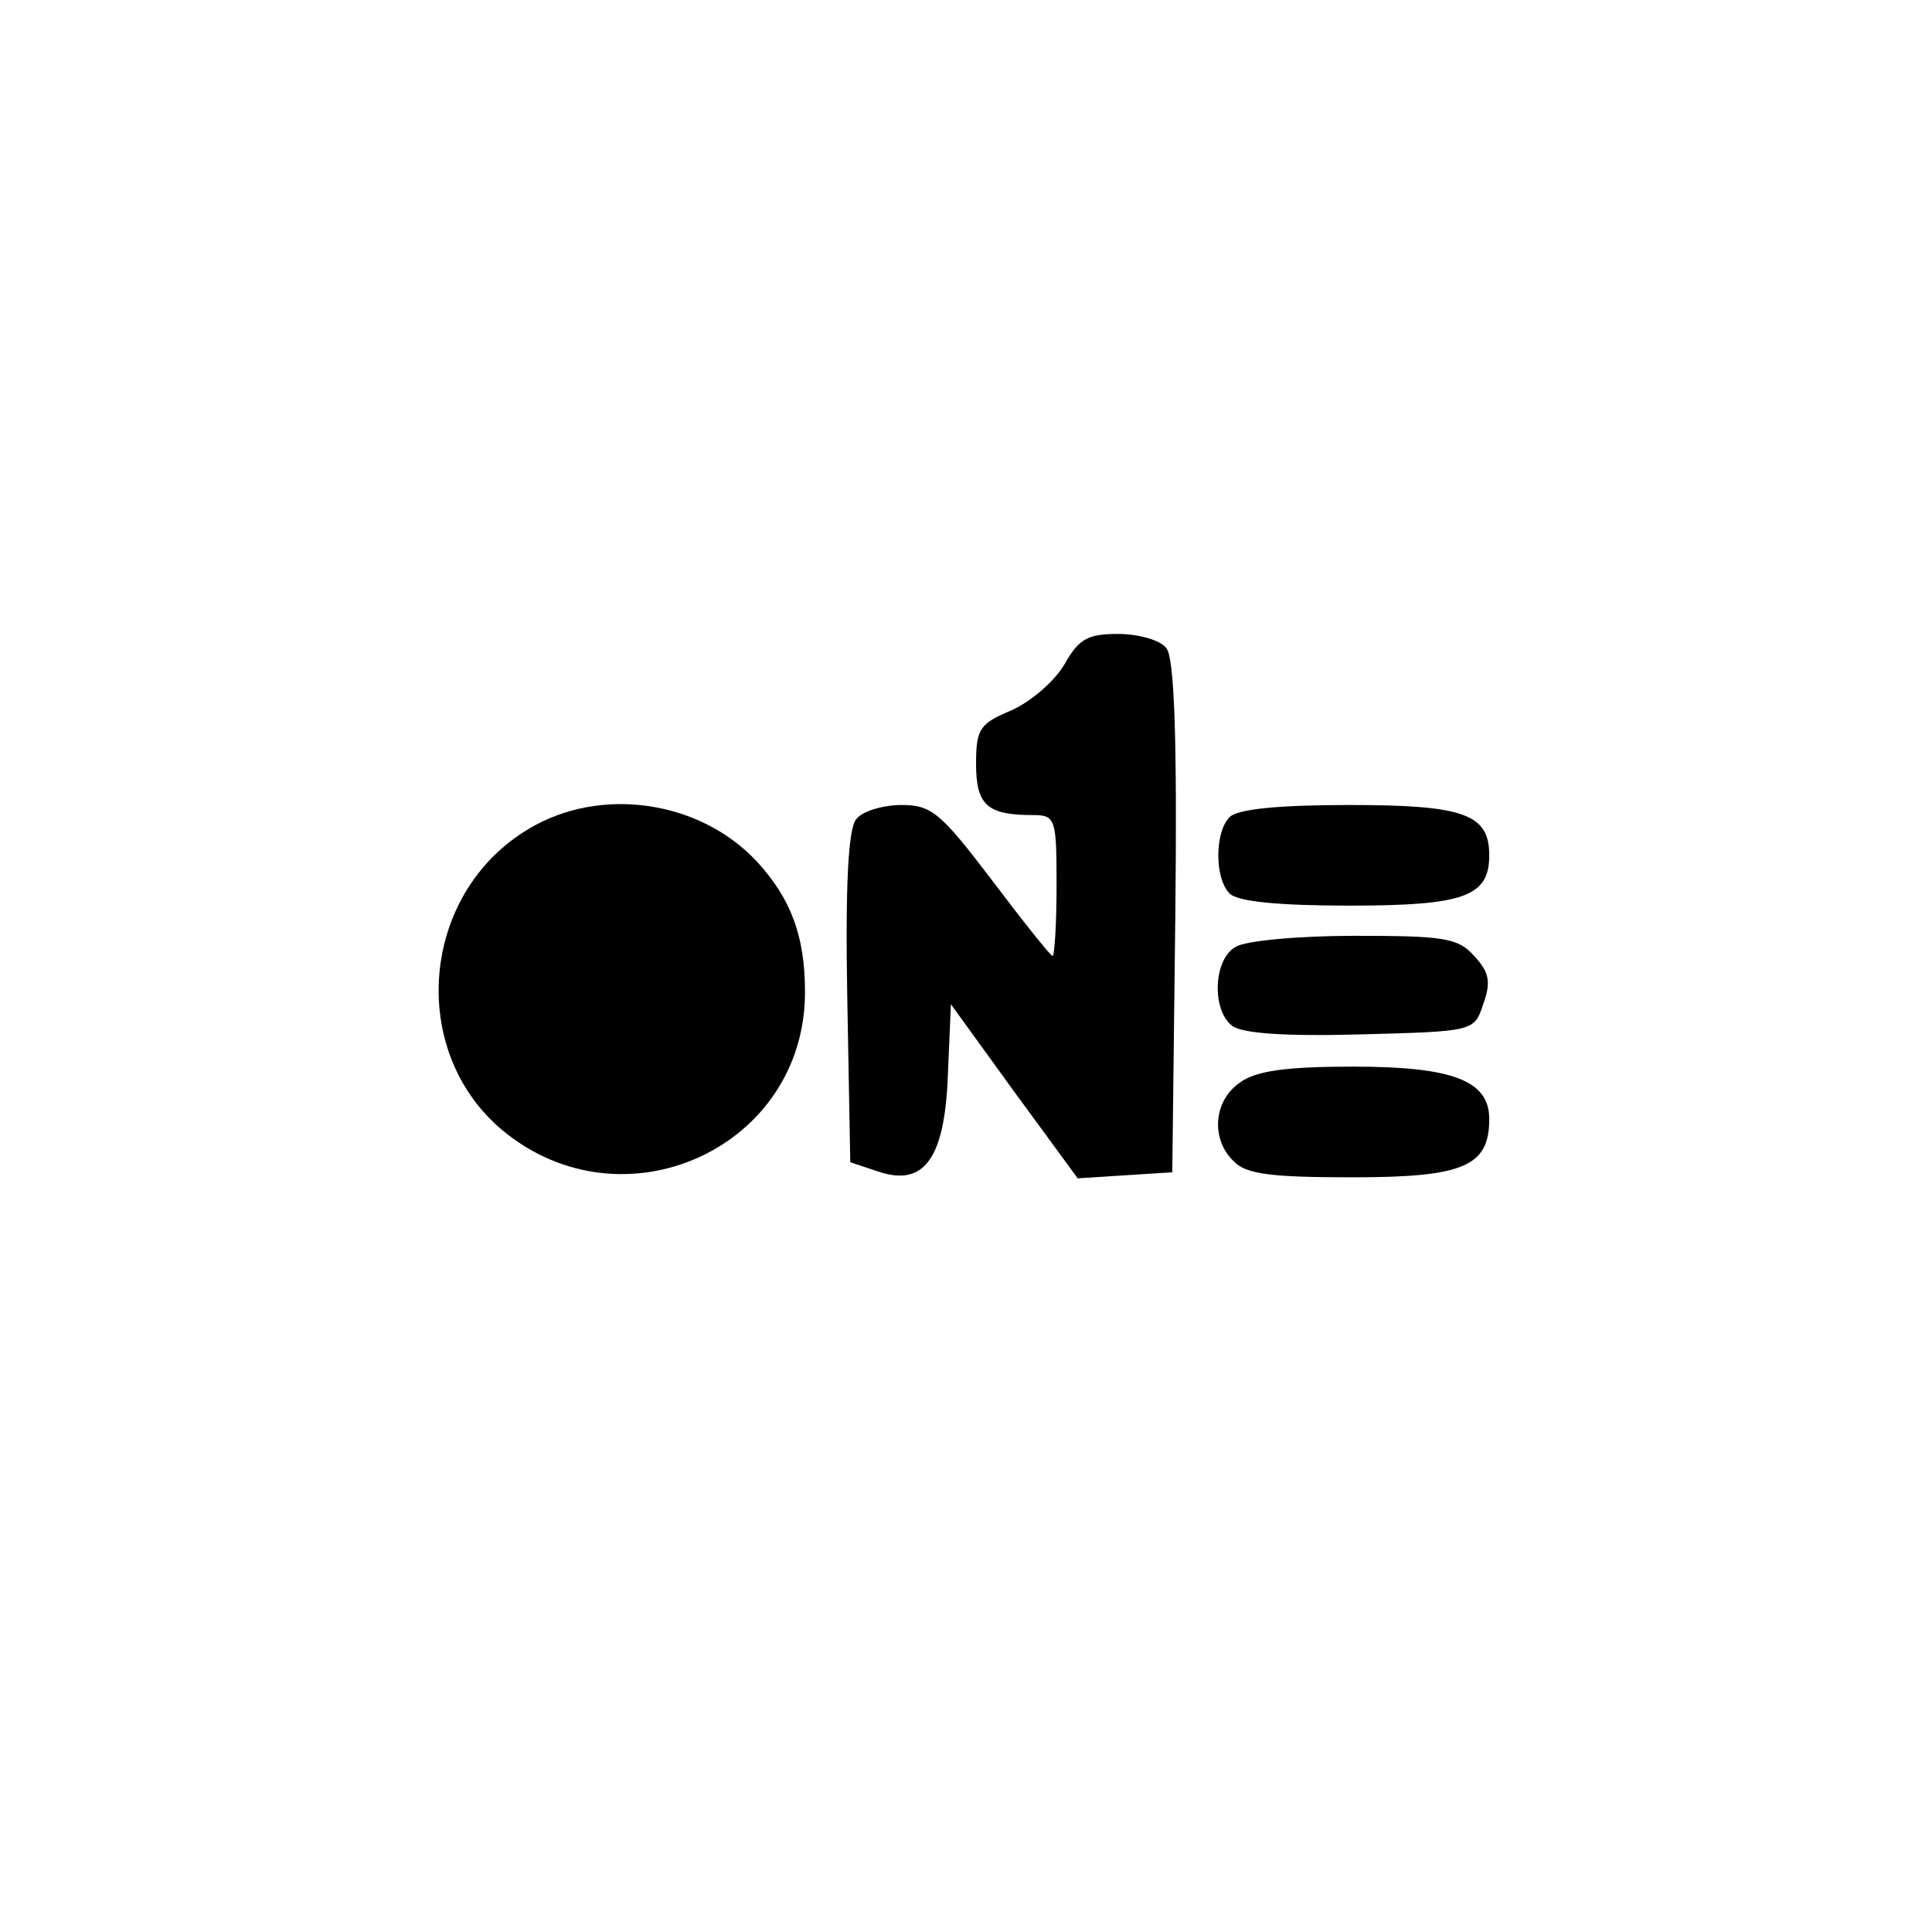 <?xml version="1.0" standalone="no"?>
<!DOCTYPE svg PUBLIC "-//W3C//DTD SVG 20010904//EN"
 "http://www.w3.org/TR/2001/REC-SVG-20010904/DTD/svg10.dtd">
<svg version="1.0" xmlns="http://www.w3.org/2000/svg"
 width="192pt" height="192pt" viewBox="0 0 192 192"
 preserveAspectRatio="xMidYMid meet">
<g transform="translate(0,192) scale(0.1,-0.1)"
fill="#000000" stroke="none">
811 c445 -92 729 -532 635 -987 -62 -301 -295 -546 -601 -630 -91 -26 -329
-26 -420 0 -291 80 -516 305 -596 596 -26 91 -26 329 0 420 120 433 542 692
982 601z"/>
<path d="M1058 1260 c-10 -17 -33 -37 -53 -46 -31 -13 -35 -18 -35 -53 0 -41
11 -51 56 -51 23 0 24 -3 24 -70 0 -38 -2 -70 -4 -70 -2 0 -29 34 -60 75 -51
67 -60 75 -90 75 -18 0 -39 -6 -45 -14 -8 -9 -11 -65 -9 -177 l3 -164 27 -9
c46 -16 67 12 70 96 l3 70 63 -87 63 -86 47 3 47 3 3 254 c2 179 -1 258 -9
267 -6 8 -28 14 -48 14 -30 0 -39 -5 -53 -30z"/>
<path d="M525 1096 c-107 -64 -120 -220 -26 -299 120 -100 301 -18 301 137 0
56 -14 93 -48 130 -57 61 -156 75 -227 32z"/>
<path d="M1222 1108 c-15 -15 -15 -61 0 -76 8 -8 49 -12 119 -12 114 0 139 9
139 50 0 41 -25 50 -139 50 -70 0 -111 -4 -119 -12z"/>
<path d="M1228 979 c-22 -12 -24 -62 -4 -78 9 -8 52 -11 127 -9 114 3 114 3
123 30 8 22 6 32 -9 48 -16 18 -30 20 -119 20 -56 0 -109 -5 -118 -11z"/>
<path d="M1232 844 c-26 -18 -29 -56 -6 -78 12 -13 38 -16 118 -16 111 0 136
11 136 58 0 38 -36 52 -135 52 -66 0 -97 -4 -113 -16z"/>
</g>
</svg>
